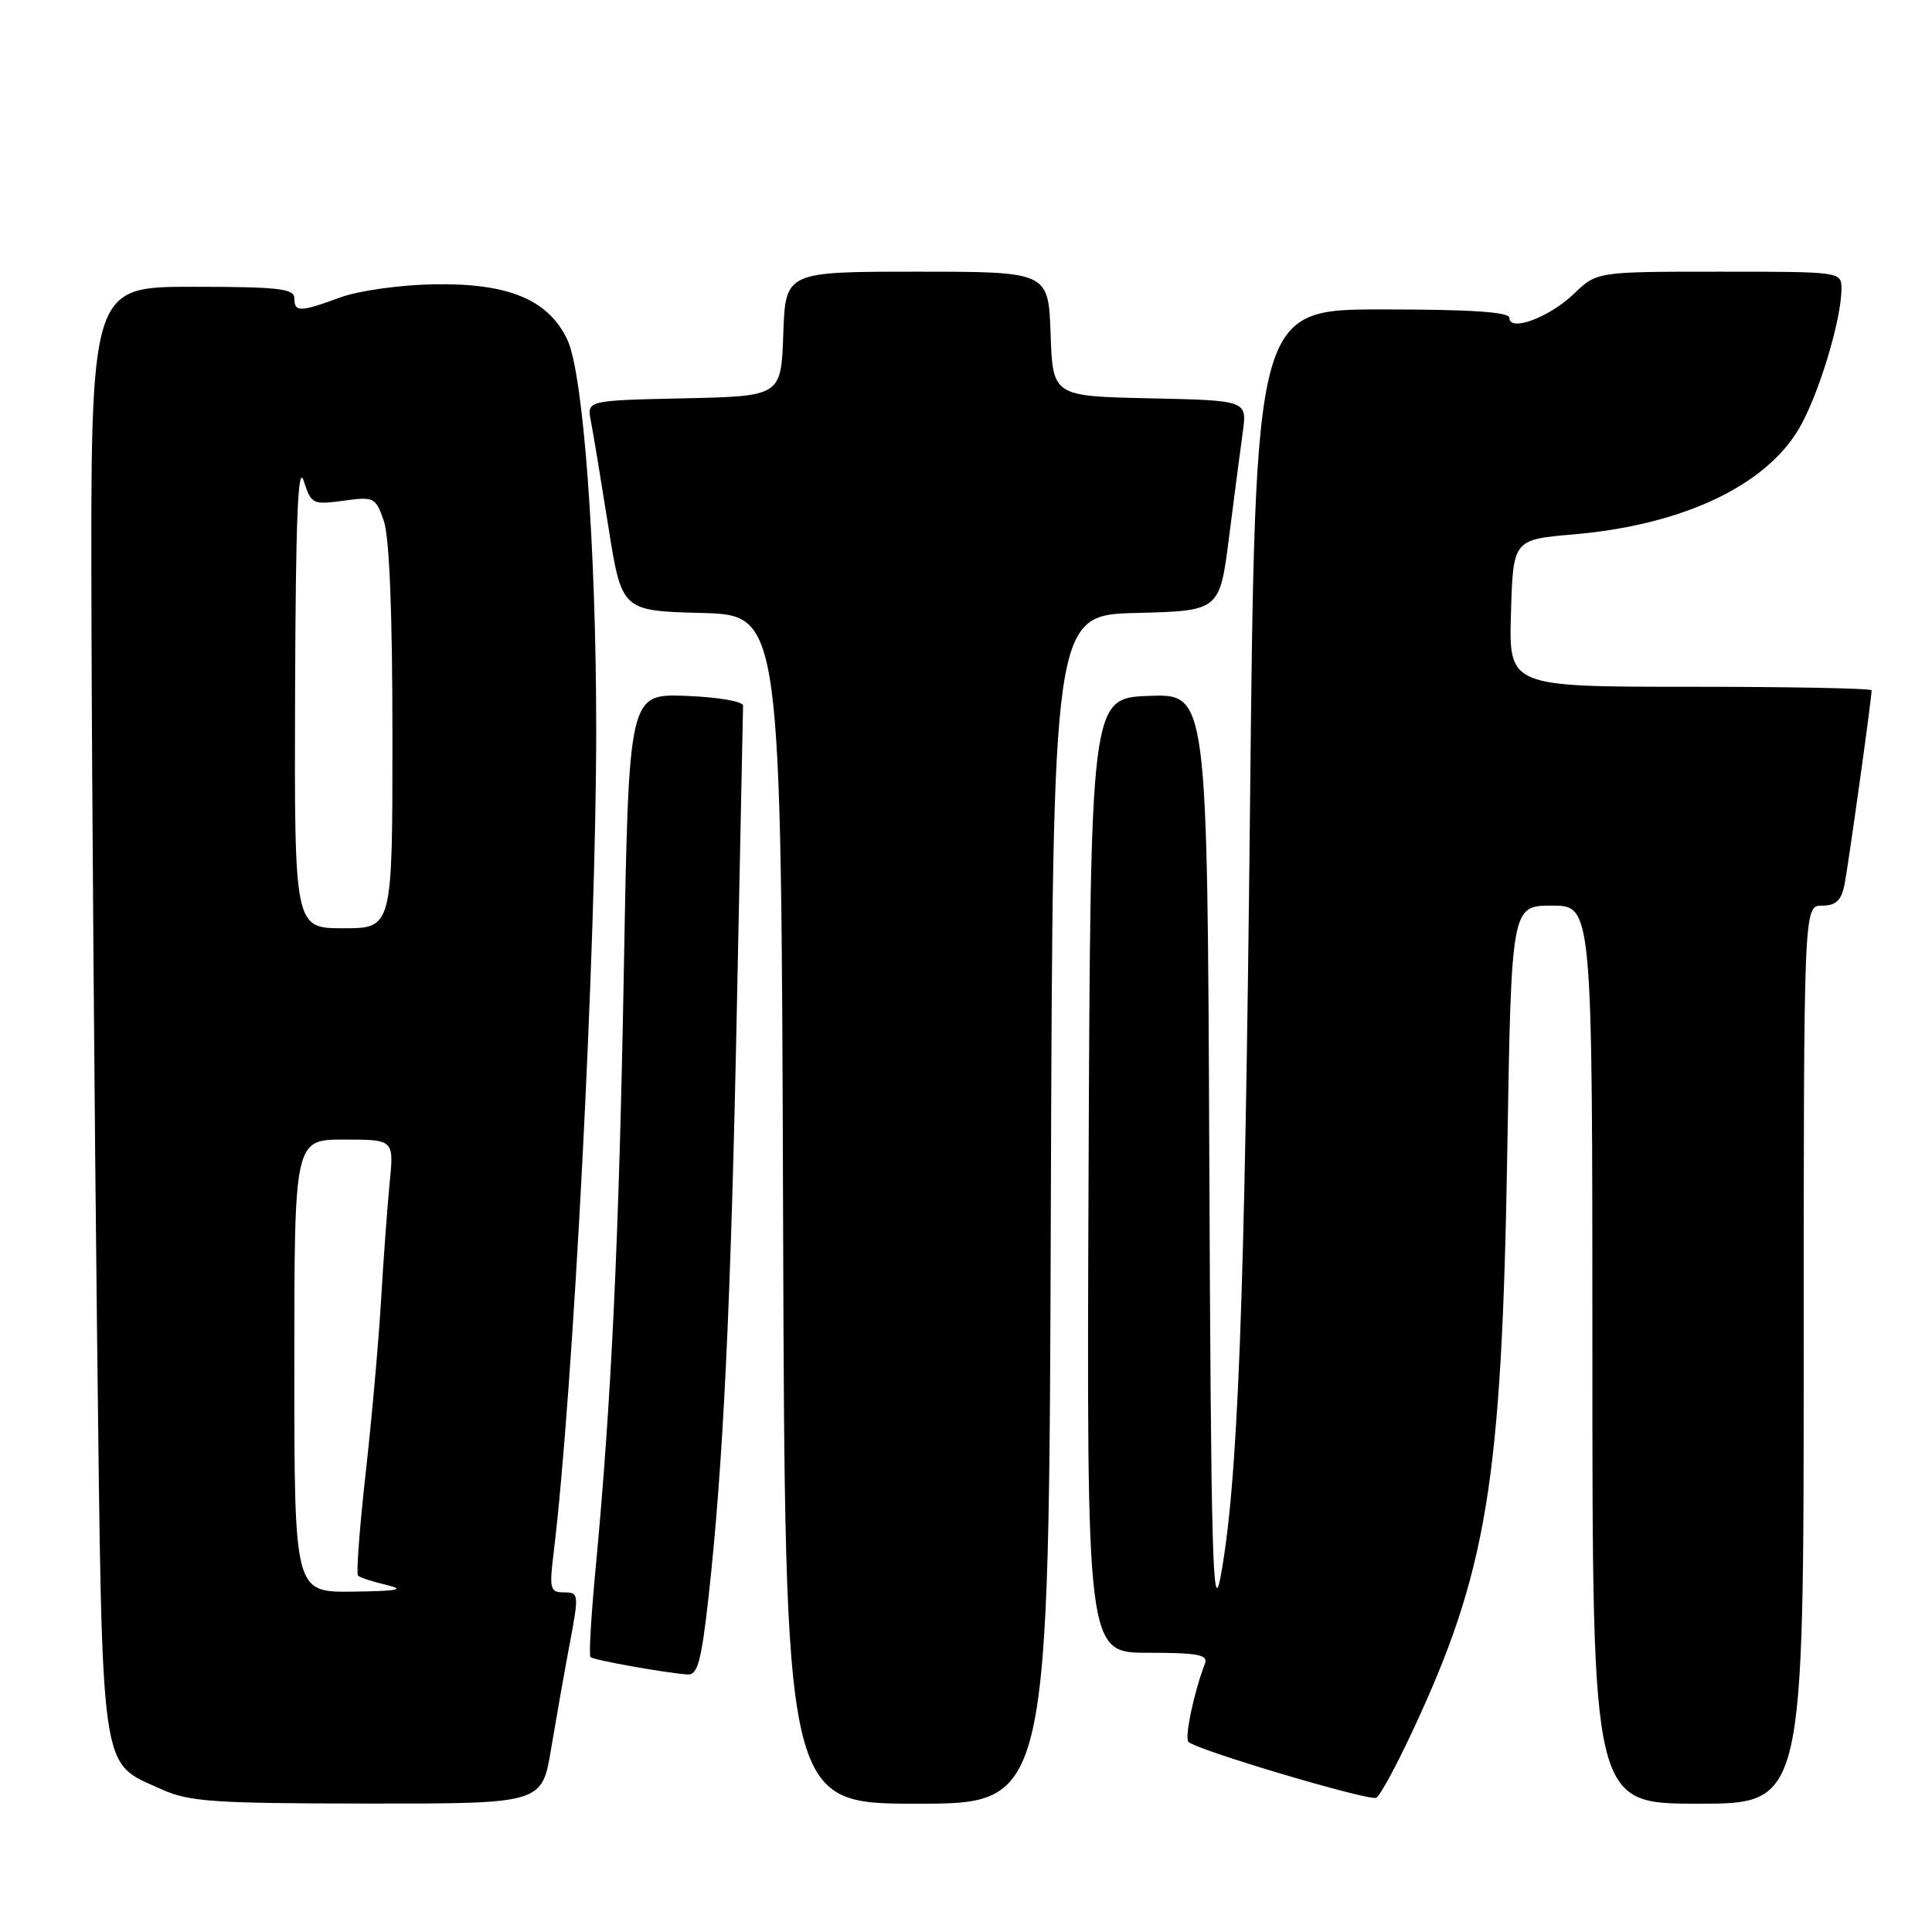 <?xml version="1.0" encoding="UTF-8" standalone="no"?>
<!DOCTYPE svg PUBLIC "-//W3C//DTD SVG 1.1//EN" "http://www.w3.org/Graphics/SVG/1.1/DTD/svg11.dtd" >
<svg xmlns="http://www.w3.org/2000/svg" xmlns:xlink="http://www.w3.org/1999/xlink" version="1.1" viewBox="0 0 256 256">
 <g >
 <path fill="currentColor"
d=" M 73.02 231.75 C 73.69 227.76 74.80 221.46 75.50 217.75 C 76.73 211.22 76.70 211.00 74.74 211.00 C 72.89 211.00 72.77 210.56 73.36 205.75 C 75.96 184.43 79.00 125.61 79.00 96.78 C 79.00 72.53 77.29 49.45 75.17 45.00 C 72.64 39.69 67.36 37.50 57.50 37.67 C 53.01 37.75 47.58 38.51 45.12 39.40 C 39.72 41.38 39.00 41.39 39.00 39.50 C 39.00 38.24 36.83 38.00 25.50 38.00 C 12.00 38.00 12.00 38.00 12.12 81.75 C 12.19 105.81 12.53 148.92 12.87 177.55 C 13.58 236.16 13.18 233.36 21.33 237.06 C 25.03 238.74 28.10 238.96 48.66 238.98 C 71.82 239.00 71.82 239.00 73.02 231.75 Z  M 139.24 160.25 C 139.50 81.50 139.50 81.50 150.56 81.22 C 161.61 80.94 161.61 80.94 162.85 71.22 C 163.53 65.87 164.35 59.60 164.67 57.28 C 165.26 53.06 165.26 53.06 152.38 52.78 C 139.50 52.50 139.50 52.50 139.21 44.25 C 138.92 36.00 138.92 36.00 121.50 36.00 C 104.08 36.00 104.08 36.00 103.79 44.25 C 103.50 52.50 103.50 52.50 90.63 52.78 C 77.76 53.06 77.76 53.06 78.29 55.78 C 78.59 57.28 79.62 63.55 80.60 69.72 C 82.38 80.94 82.38 80.94 92.94 81.22 C 103.50 81.50 103.50 81.50 103.76 160.25 C 104.01 239.00 104.01 239.00 121.50 239.00 C 138.99 239.00 138.99 239.00 139.24 160.25 Z  M 187.06 229.61 C 197.05 208.28 198.99 196.52 199.72 152.75 C 200.26 120.00 200.26 120.00 205.63 120.00 C 211.00 120.00 211.00 120.00 211.00 179.50 C 211.00 239.00 211.00 239.00 225.00 239.00 C 239.00 239.00 239.00 239.00 239.00 179.50 C 239.00 120.00 239.00 120.00 241.42 120.00 C 243.26 120.00 243.97 119.34 244.40 117.25 C 244.90 114.75 248.00 92.57 248.00 91.47 C 248.00 91.21 237.18 91.00 223.96 91.00 C 199.93 91.00 199.93 91.00 200.21 81.25 C 200.50 71.50 200.50 71.50 208.50 70.81 C 222.92 69.57 233.92 64.40 238.39 56.77 C 240.96 52.39 244.00 42.37 244.00 38.29 C 244.00 36.00 244.00 36.00 227.80 36.00 C 211.60 36.00 211.60 36.00 208.55 38.93 C 205.30 42.06 200.00 44.03 200.00 42.11 C 200.00 41.34 194.82 41.00 183.16 41.00 C 166.32 41.00 166.32 41.00 165.63 107.25 C 164.93 173.22 164.03 196.63 161.72 209.00 C 160.69 214.47 160.46 205.70 160.24 153.71 C 159.98 91.92 159.98 91.92 152.24 92.21 C 144.50 92.50 144.50 92.50 144.24 155.75 C 143.99 219.00 143.99 219.00 152.10 219.00 C 158.74 219.00 160.11 219.26 159.66 220.44 C 158.20 224.24 156.93 230.27 157.48 230.81 C 158.57 231.90 181.47 238.70 182.38 238.21 C 182.86 237.94 184.97 234.07 187.06 229.61 Z  M 93.87 211.75 C 95.83 194.19 96.85 172.91 97.65 133.00 C 98.08 111.82 98.44 94.05 98.46 93.50 C 98.48 92.94 95.14 92.37 90.91 92.21 C 83.32 91.92 83.32 91.92 82.67 128.21 C 82.03 164.02 81.02 185.66 78.92 207.84 C 78.33 214.08 78.02 219.36 78.24 219.57 C 78.63 219.97 88.10 221.66 91.11 221.88 C 92.43 221.98 92.93 220.13 93.87 211.75 Z  M 39.00 181.00 C 39.00 151.00 39.00 151.00 45.60 151.00 C 52.20 151.00 52.20 151.00 51.63 156.75 C 51.32 159.91 50.80 167.00 50.48 172.50 C 50.15 178.00 49.23 188.31 48.43 195.41 C 47.64 202.51 47.19 208.52 47.44 208.78 C 47.69 209.03 49.38 209.58 51.20 210.01 C 53.77 210.62 52.78 210.82 46.75 210.90 C 39.00 211.00 39.00 211.00 39.00 181.00 Z  M 39.10 91.75 C 39.18 68.74 39.48 61.35 40.24 63.71 C 41.23 66.80 41.43 66.90 45.50 66.35 C 49.56 65.79 49.77 65.89 50.86 69.03 C 51.60 71.14 52.00 81.27 52.00 97.65 C 52.00 123.00 52.00 123.00 45.50 123.00 C 39.00 123.00 39.00 123.00 39.10 91.75 Z "/>
</g>
</svg>
